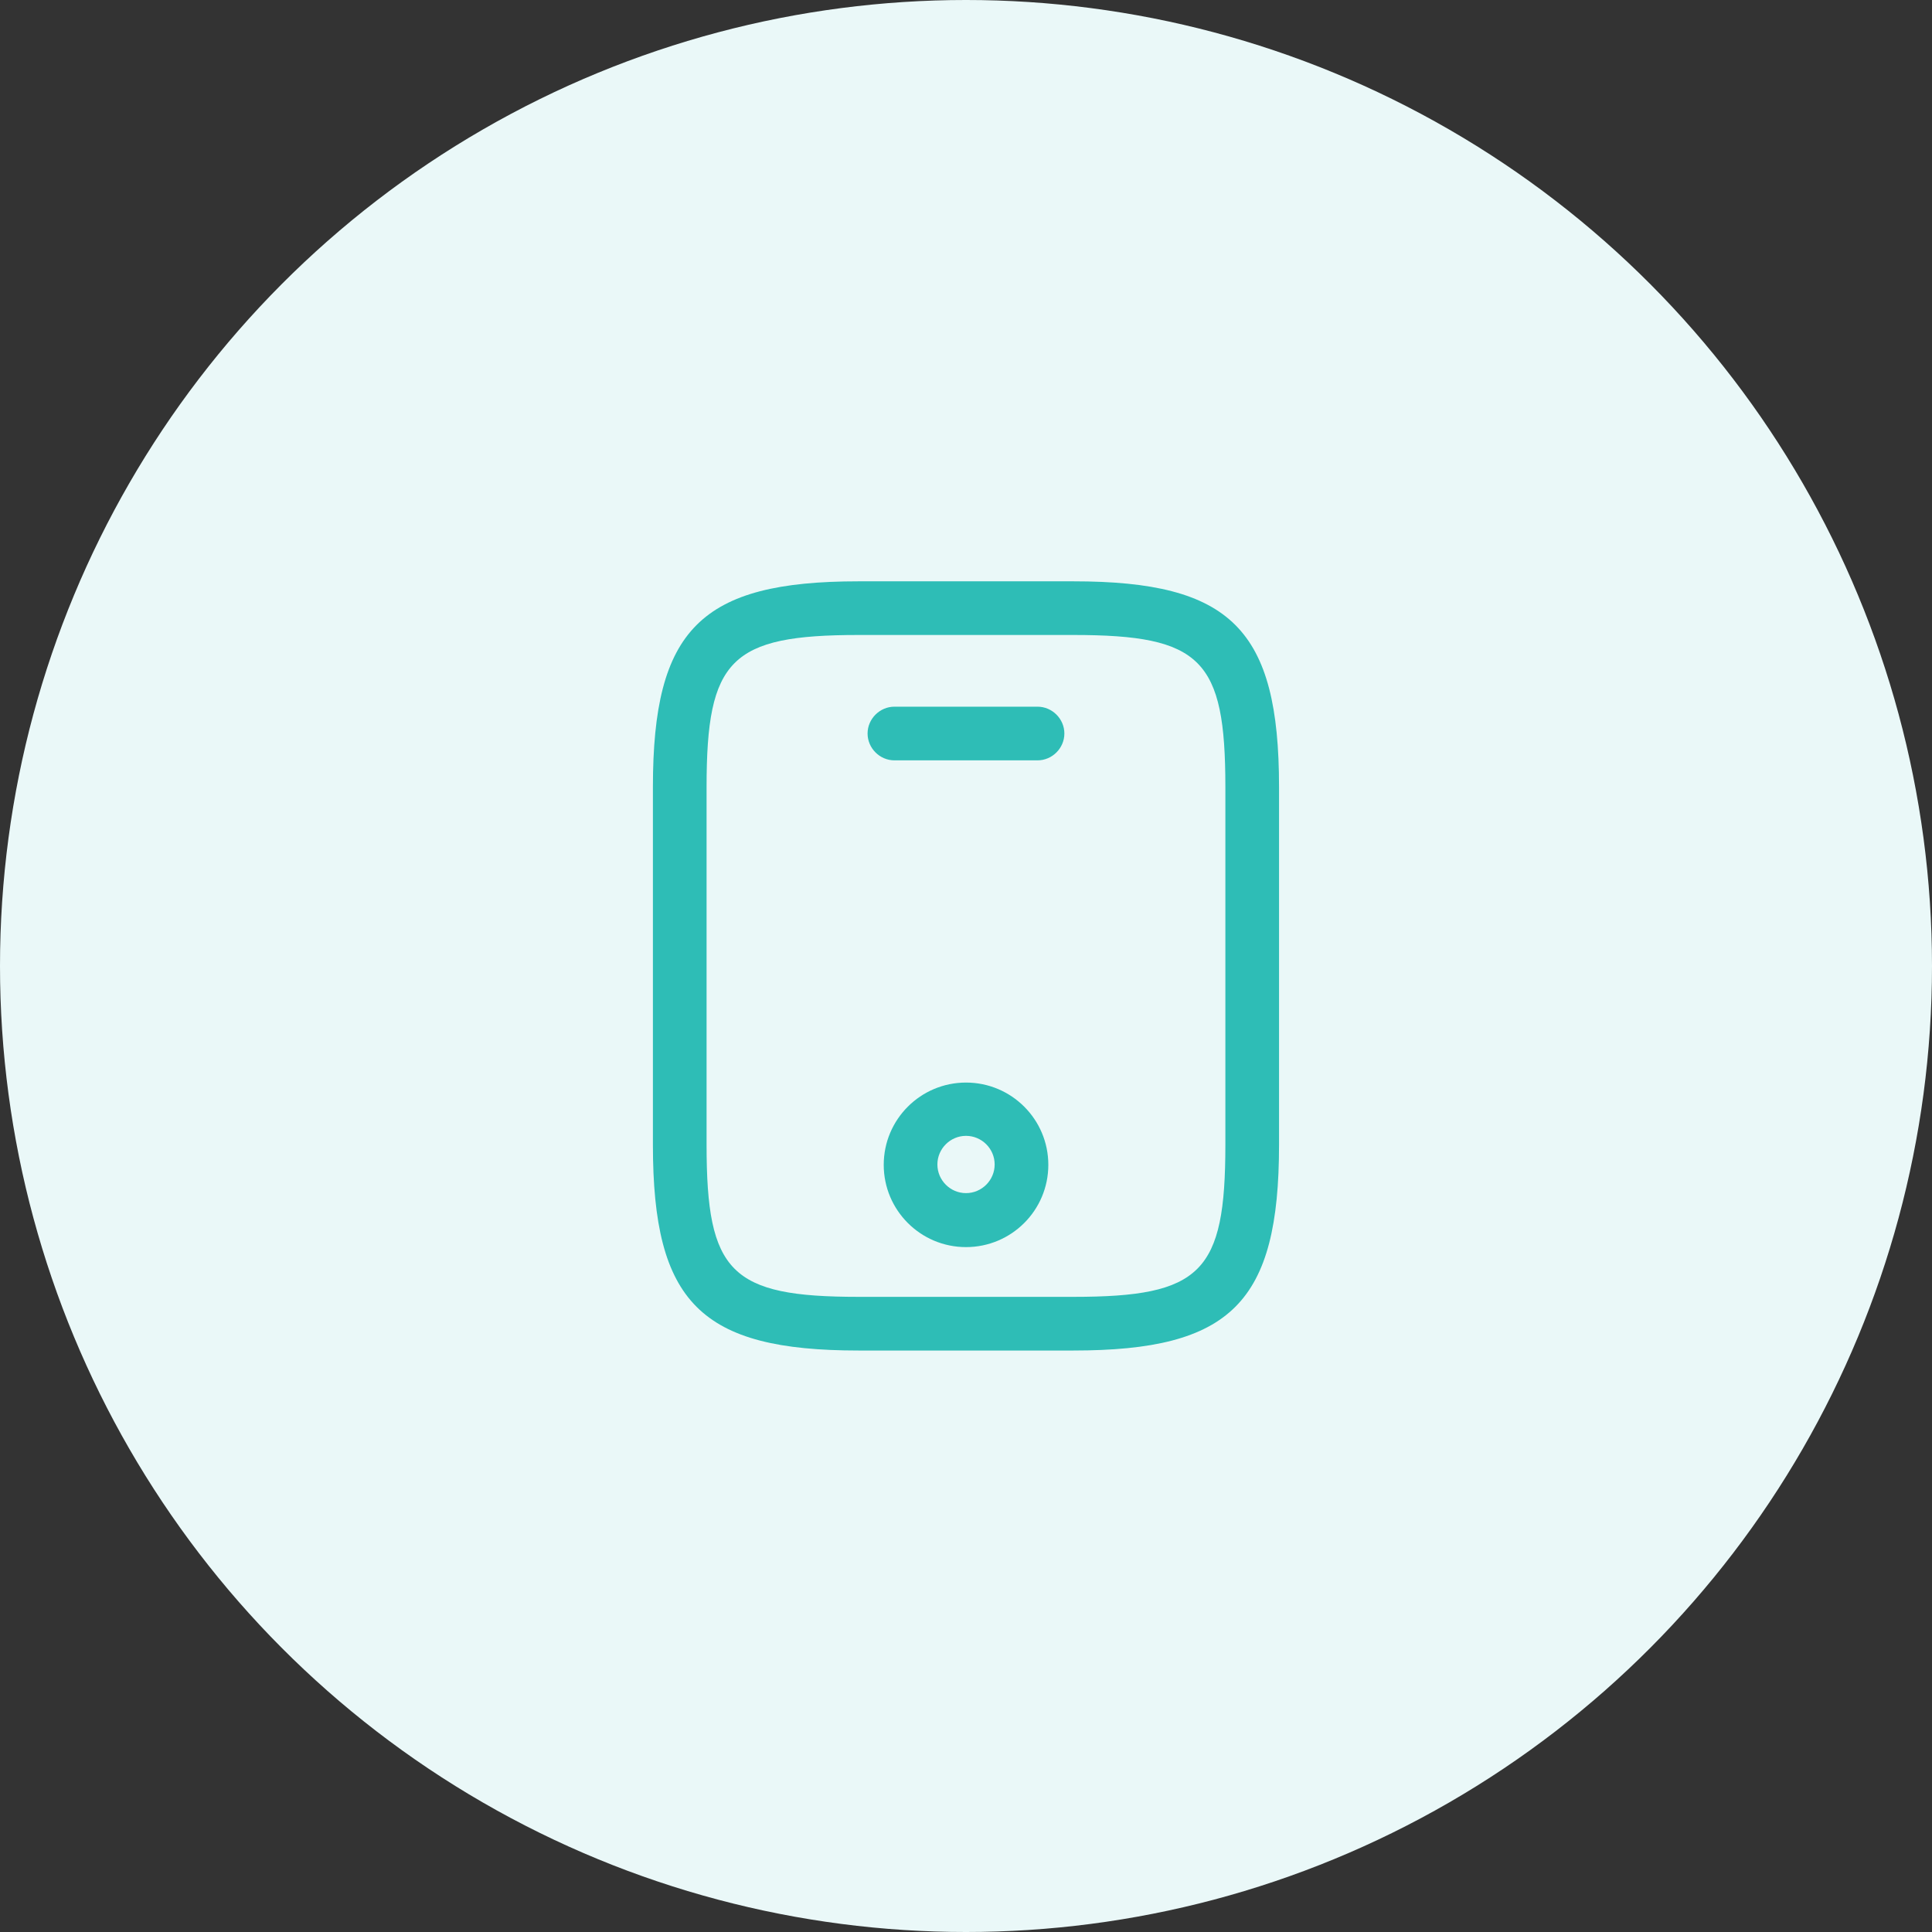 <svg width="36" height="36" viewBox="0 0 36 36" fill="none" xmlns="http://www.w3.org/2000/svg">
<rect x="0" y="0" width="36" height="36" fill="#333333" stroke="none"/>
<circle cx="18" cy="18" r="18" fill="#EAF8F8"/>
<path d="M19.999 25.165H15.999C13.059 25.165 12.166 24.272 12.166 21.332V14.665C12.166 11.725 13.059 10.832 15.999 10.832H19.999C22.939 10.832 23.833 11.725 23.833 14.665V21.332C23.833 24.272 22.939 25.165 19.999 25.165ZM15.999 11.832C13.613 11.832 13.166 12.285 13.166 14.665V21.332C13.166 23.712 13.613 24.165 15.999 24.165H19.999C22.386 24.165 22.833 23.712 22.833 21.332V14.665C22.833 12.285 22.386 11.832 19.999 11.832H15.999Z" fill="#2EBDB6"/>
<path d="M19.333 14.168H16.666C16.393 14.168 16.166 13.941 16.166 13.668C16.166 13.395 16.393 13.168 16.666 13.168H19.333C19.606 13.168 19.833 13.395 19.833 13.668C19.833 13.941 19.606 14.168 19.333 14.168Z" fill="#2EBDB6"/>
<path d="M18 23.238C17.154 23.238 16.467 22.552 16.467 21.705C16.467 20.858 17.154 20.172 18 20.172C18.847 20.172 19.534 20.858 19.534 21.705C19.534 22.552 18.847 23.238 18 23.238ZM18 21.165C17.707 21.165 17.467 21.405 17.467 21.698C17.467 21.992 17.707 22.232 18 22.232C18.294 22.232 18.534 21.992 18.534 21.698C18.534 21.405 18.294 21.165 18 21.165Z" fill="#2EBDB6"/>
</svg>
